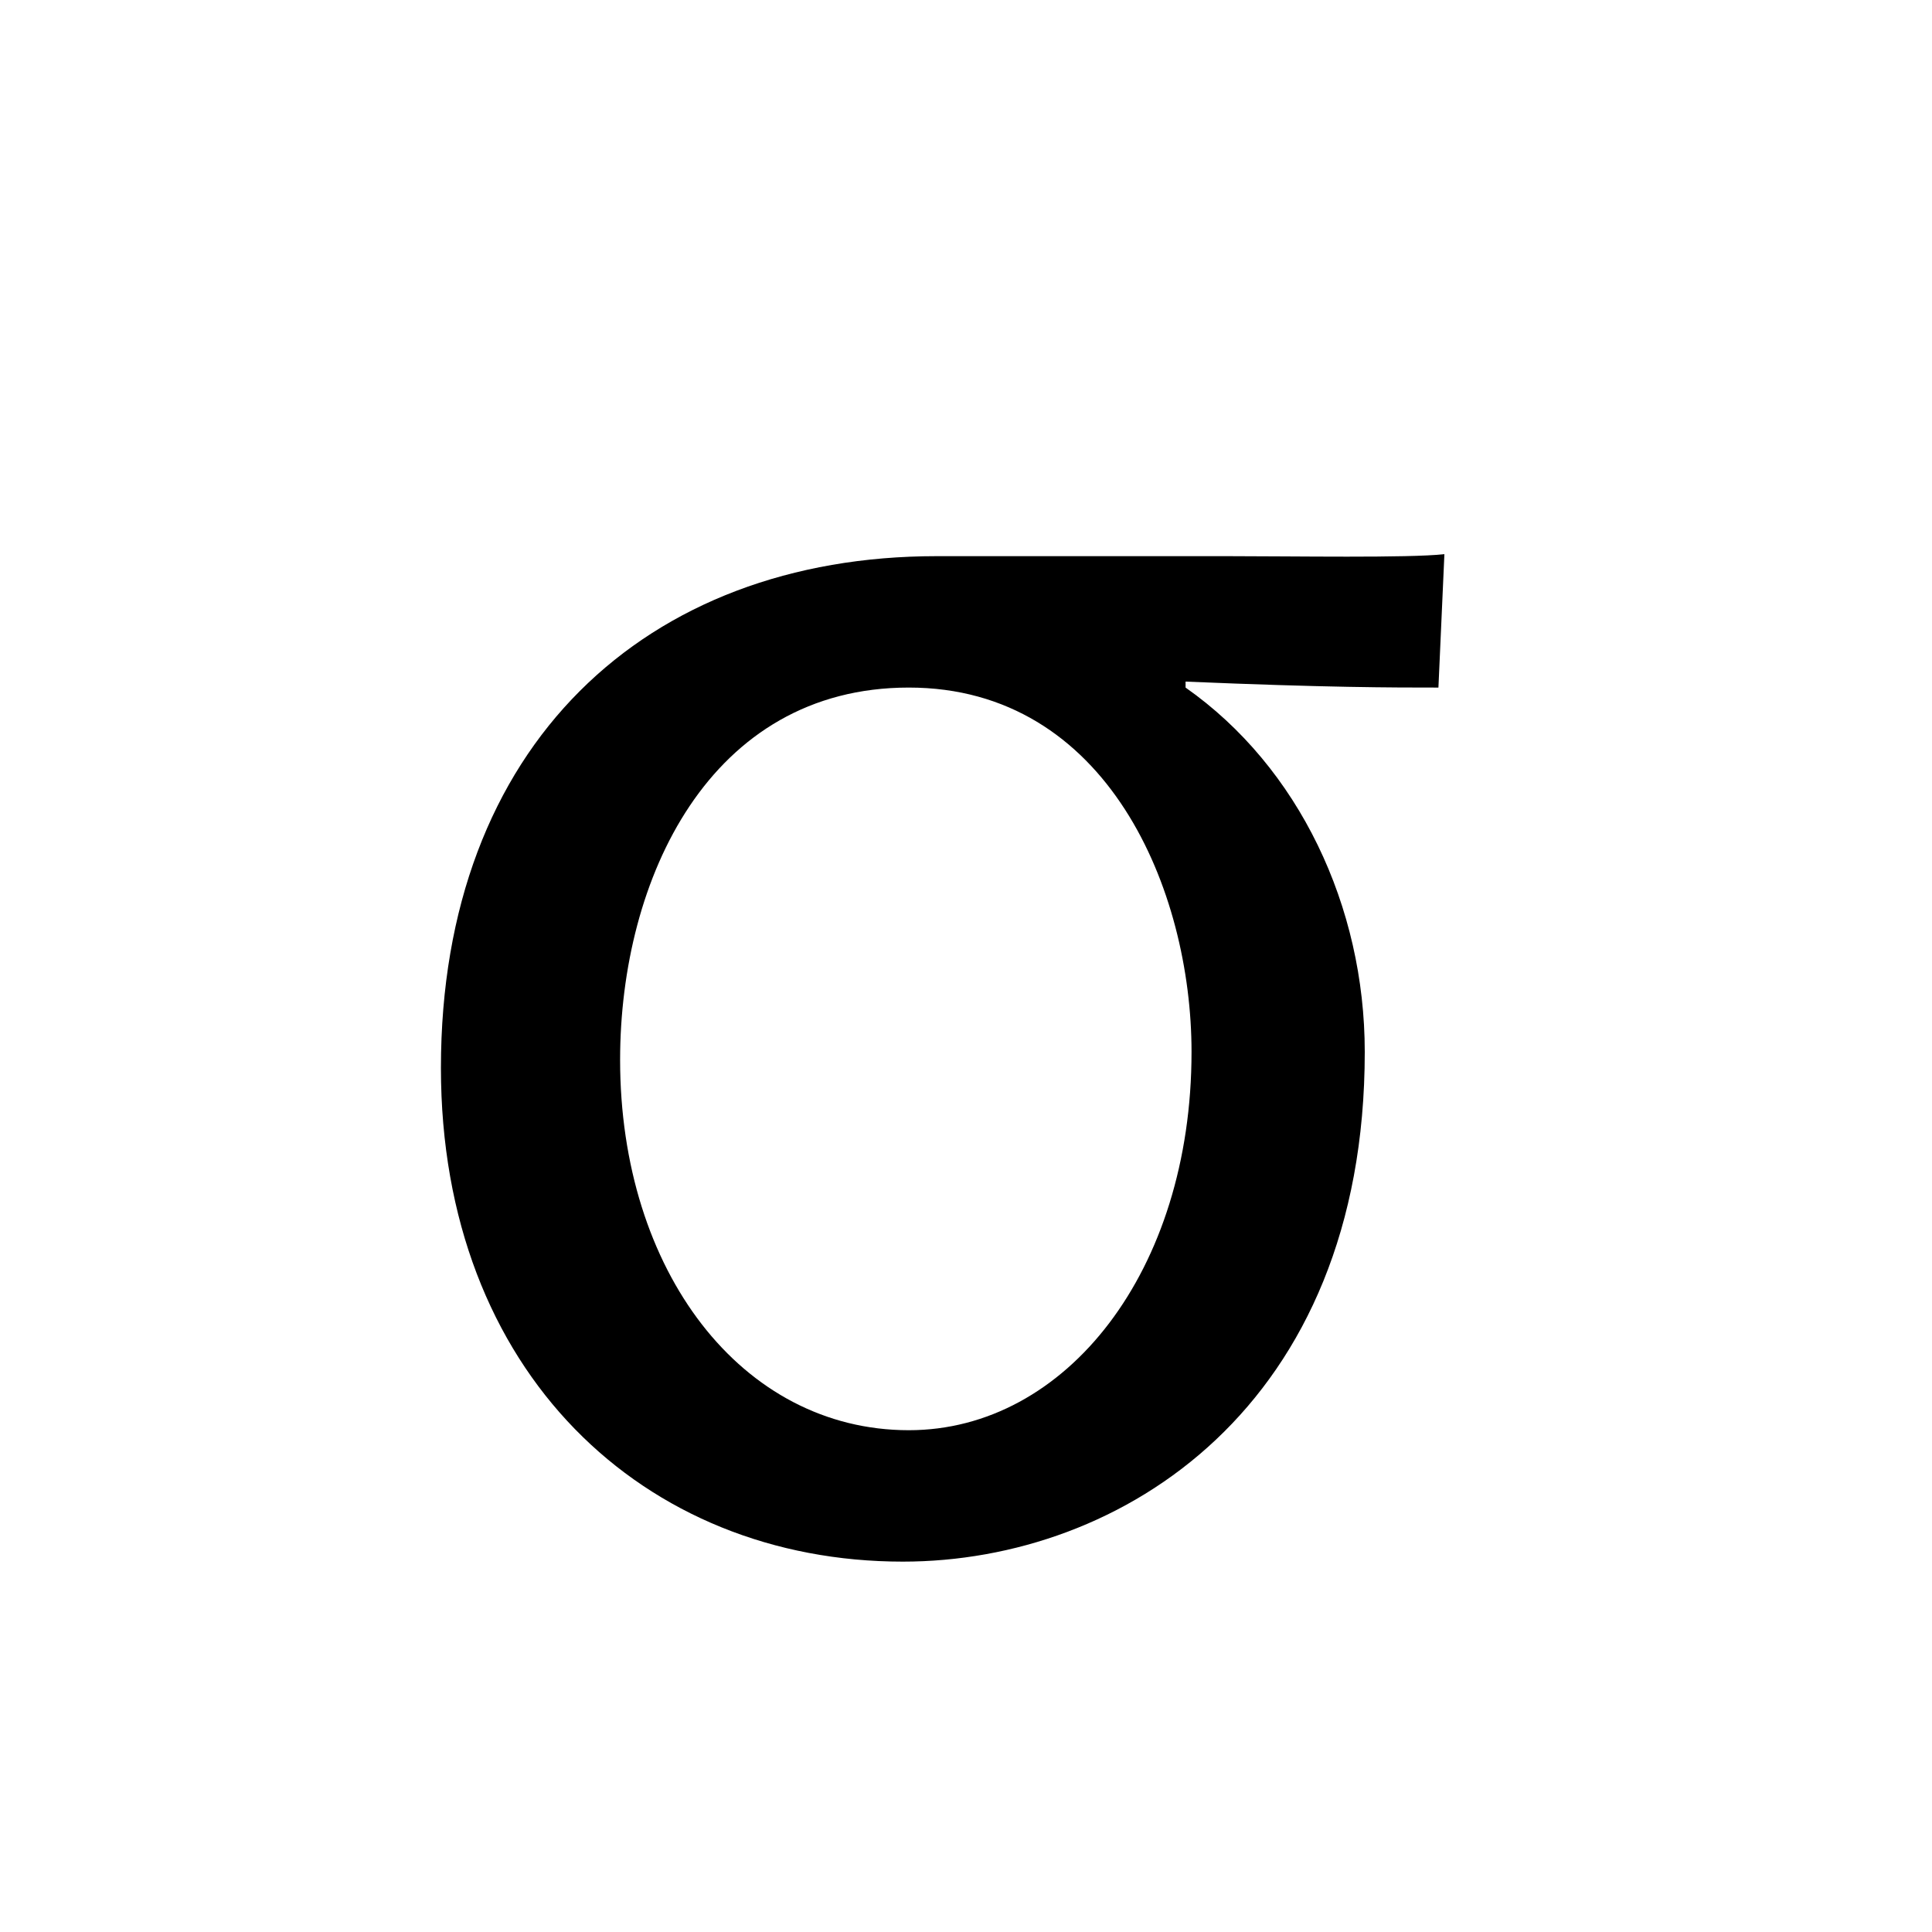 <?xml version="1.0" encoding="utf-8"?>
<!-- Generator: Adobe Illustrator 15.0.0, SVG Export Plug-In . SVG Version: 6.00 Build 0)  -->
<!DOCTYPE svg PUBLIC "-//W3C//DTD SVG 1.1//EN" "http://www.w3.org/Graphics/SVG/1.1/DTD/svg11.dtd">
<svg version="1.1" id="Capa_1" xmlns="http://www.w3.org/2000/svg" xmlns:xlink="http://www.w3.org/1999/xlink" x="0px" y="0px"
	 width="114.498px" height="114.497px" viewBox="0 0 114.498 114.497" enable-background="new 0 0 114.498 114.497"
	 xml:space="preserve">
<style type="text/css">
	.st0{fill:#000000;}
</style>
<g enable-background="new    ">
	<path class="st0" d="M70.261,40.748c6.726,4.72,10.62,12.979,10.62,21.593c0,21.004-14.396,30.207-27.375,30.207
		c-15.339,0-27.375-11.21-27.375-29.263c0-19.116,12.154-30.325,29.381-30.325c3.186,0,9.322,0,10.974,0h6.254
		c3.894,0,10.737,0.118,12.861-0.118l-0.354,7.906c-2.714,0-6.607,0-14.985-0.354V40.748z M70.615,62.341
		c0-9.558-4.956-21.593-16.756-21.593c-11.799,0-17.109,11.328-17.109,22.065c0,12.508,7.198,21.947,17.109,21.947
		C63.181,84.76,70.615,75.321,70.615,62.341z"/>
</g>
</svg>
